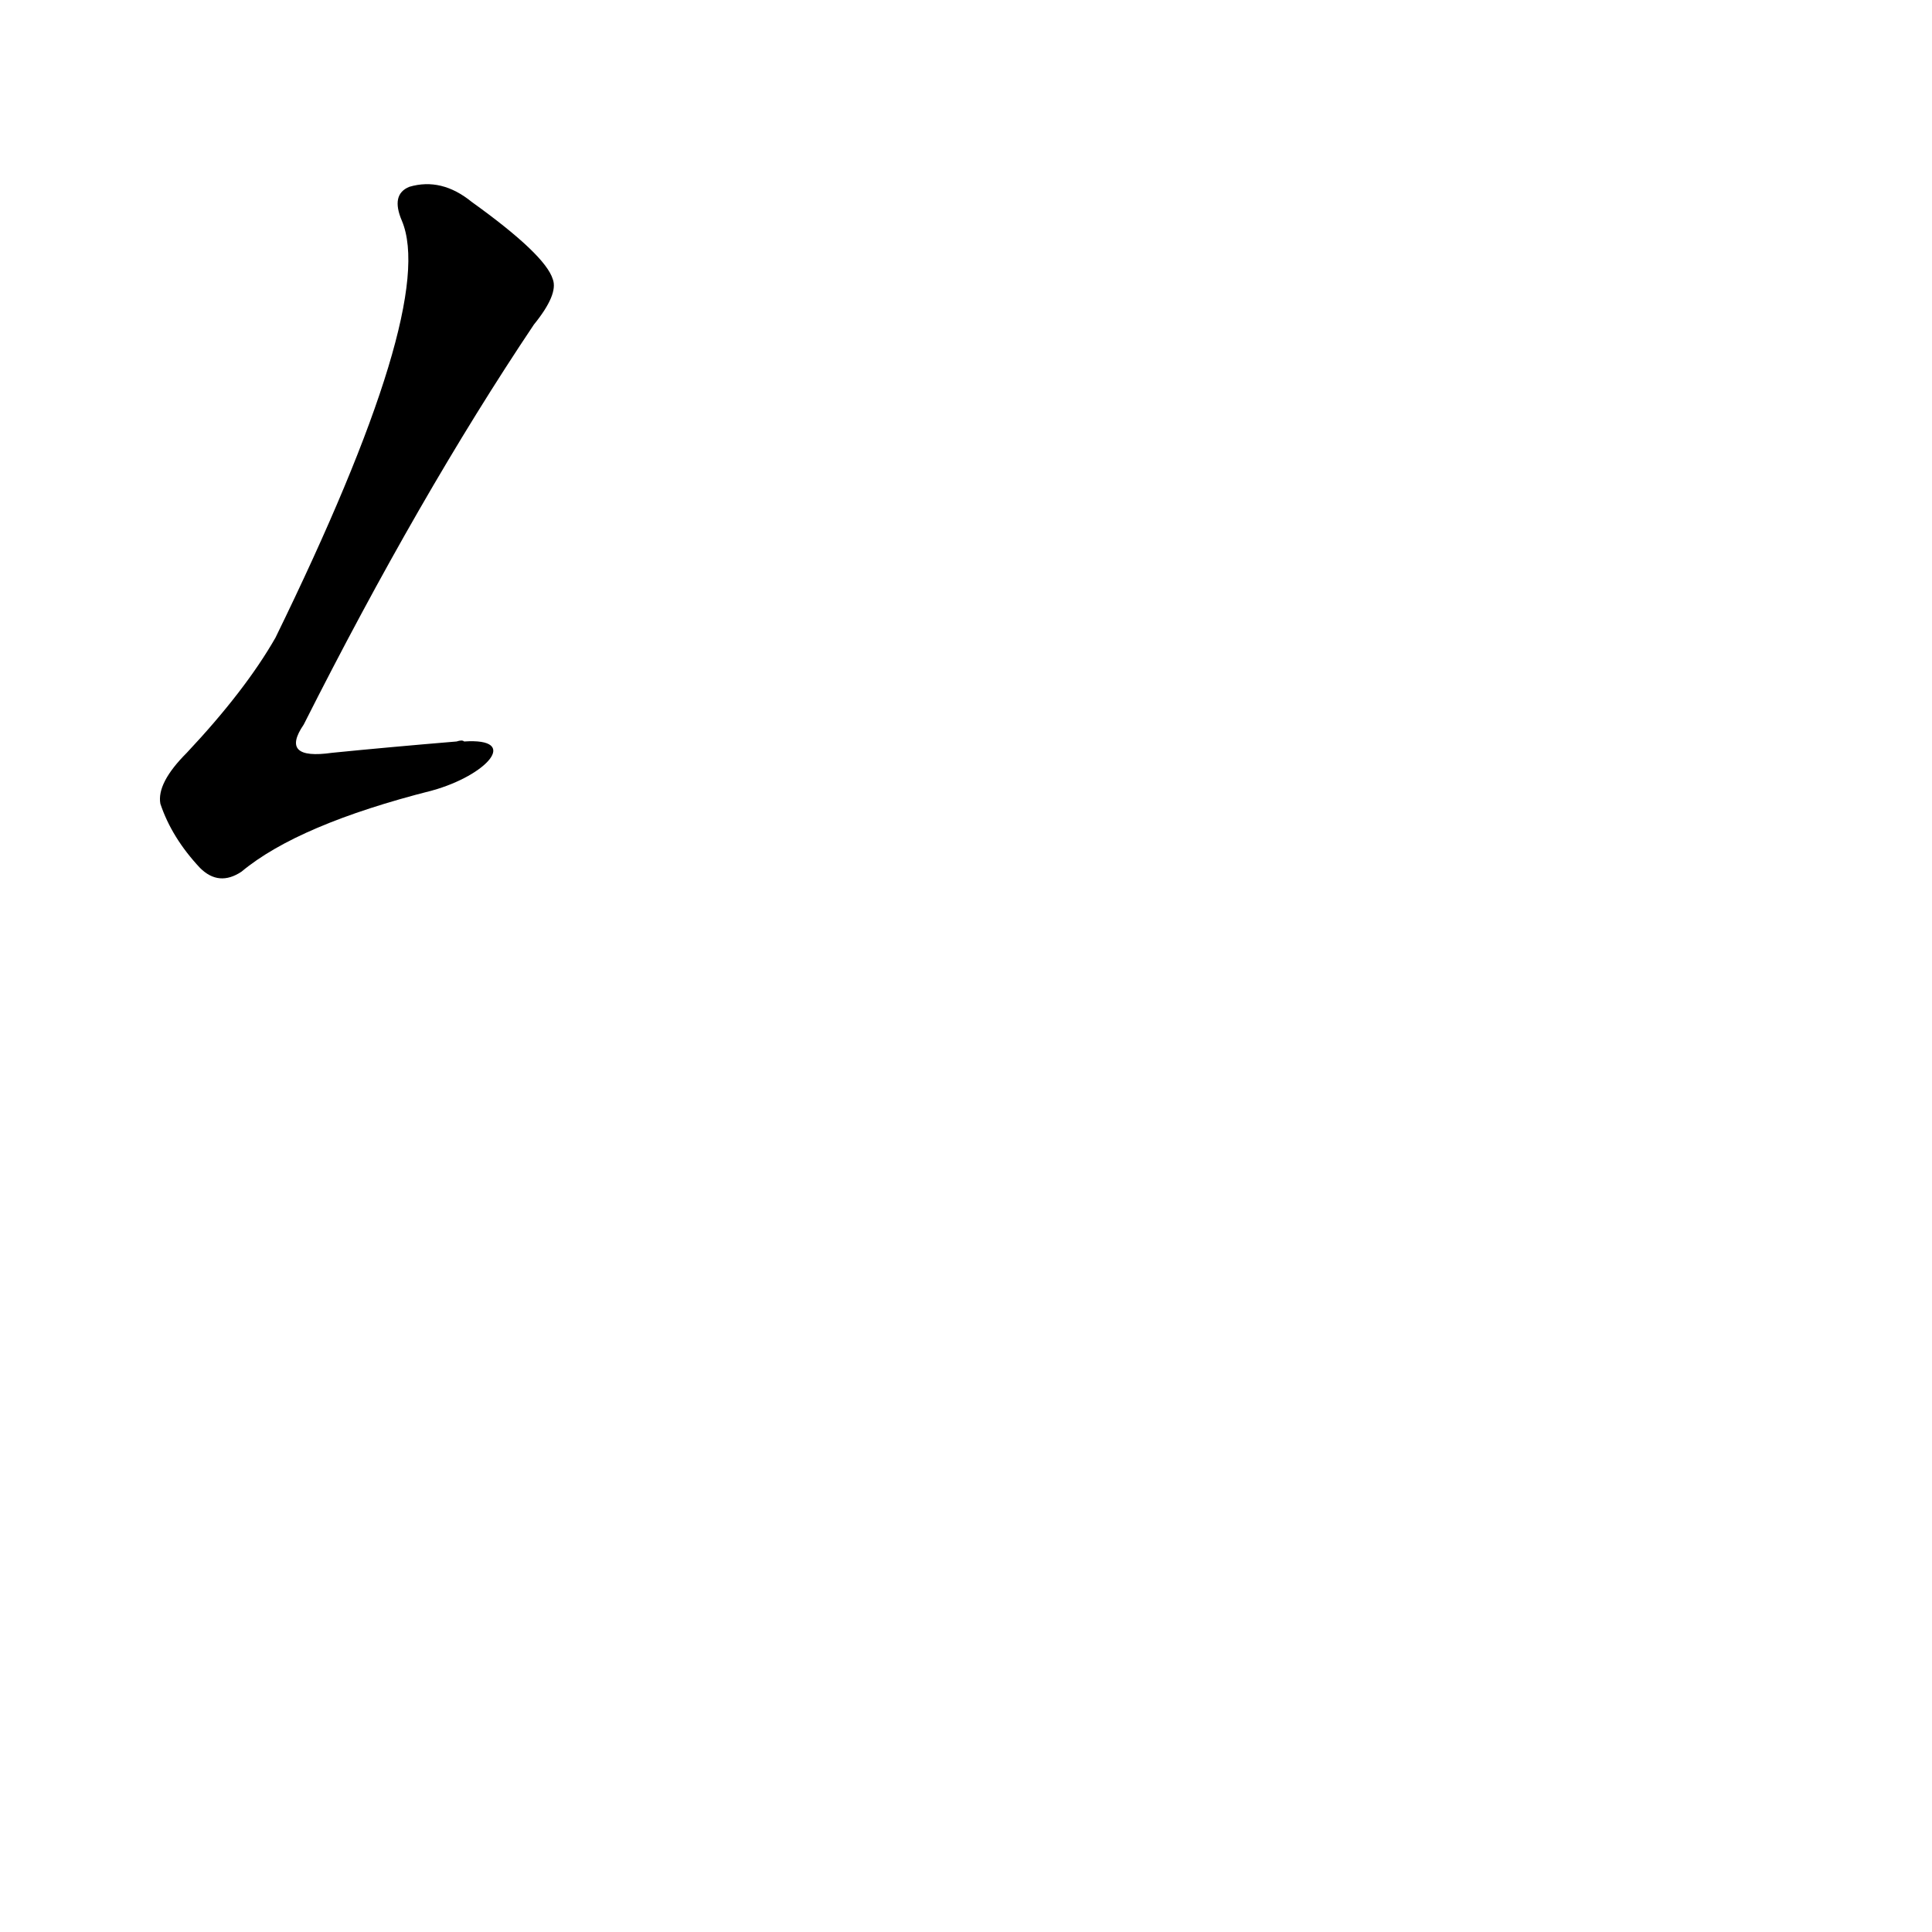 <?xml version='1.0' encoding='utf-8'?>
<svg xmlns="http://www.w3.org/2000/svg" version="1.1" viewBox="0 0 1024 1024"><g transform="scale(1, -1) translate(0, -900)"><path d="M 246 507 Q 245 508 242 507 Q 206 504 176 501 Q 148 497 161 516 Q 222 637 283 728 Q 296 744 293 752 Q 289 765 250 793 Q 234 806 217 801 Q 207 797 213 783 Q 232 738 146 562 Q 130 534 99 501 Q 83 485 85 474 Q 91 456 106 440 Q 116 430 128 438 Q 158 463 229 481 C 258 489 276 509 246 507 Z" fill="black" /></g></svg>